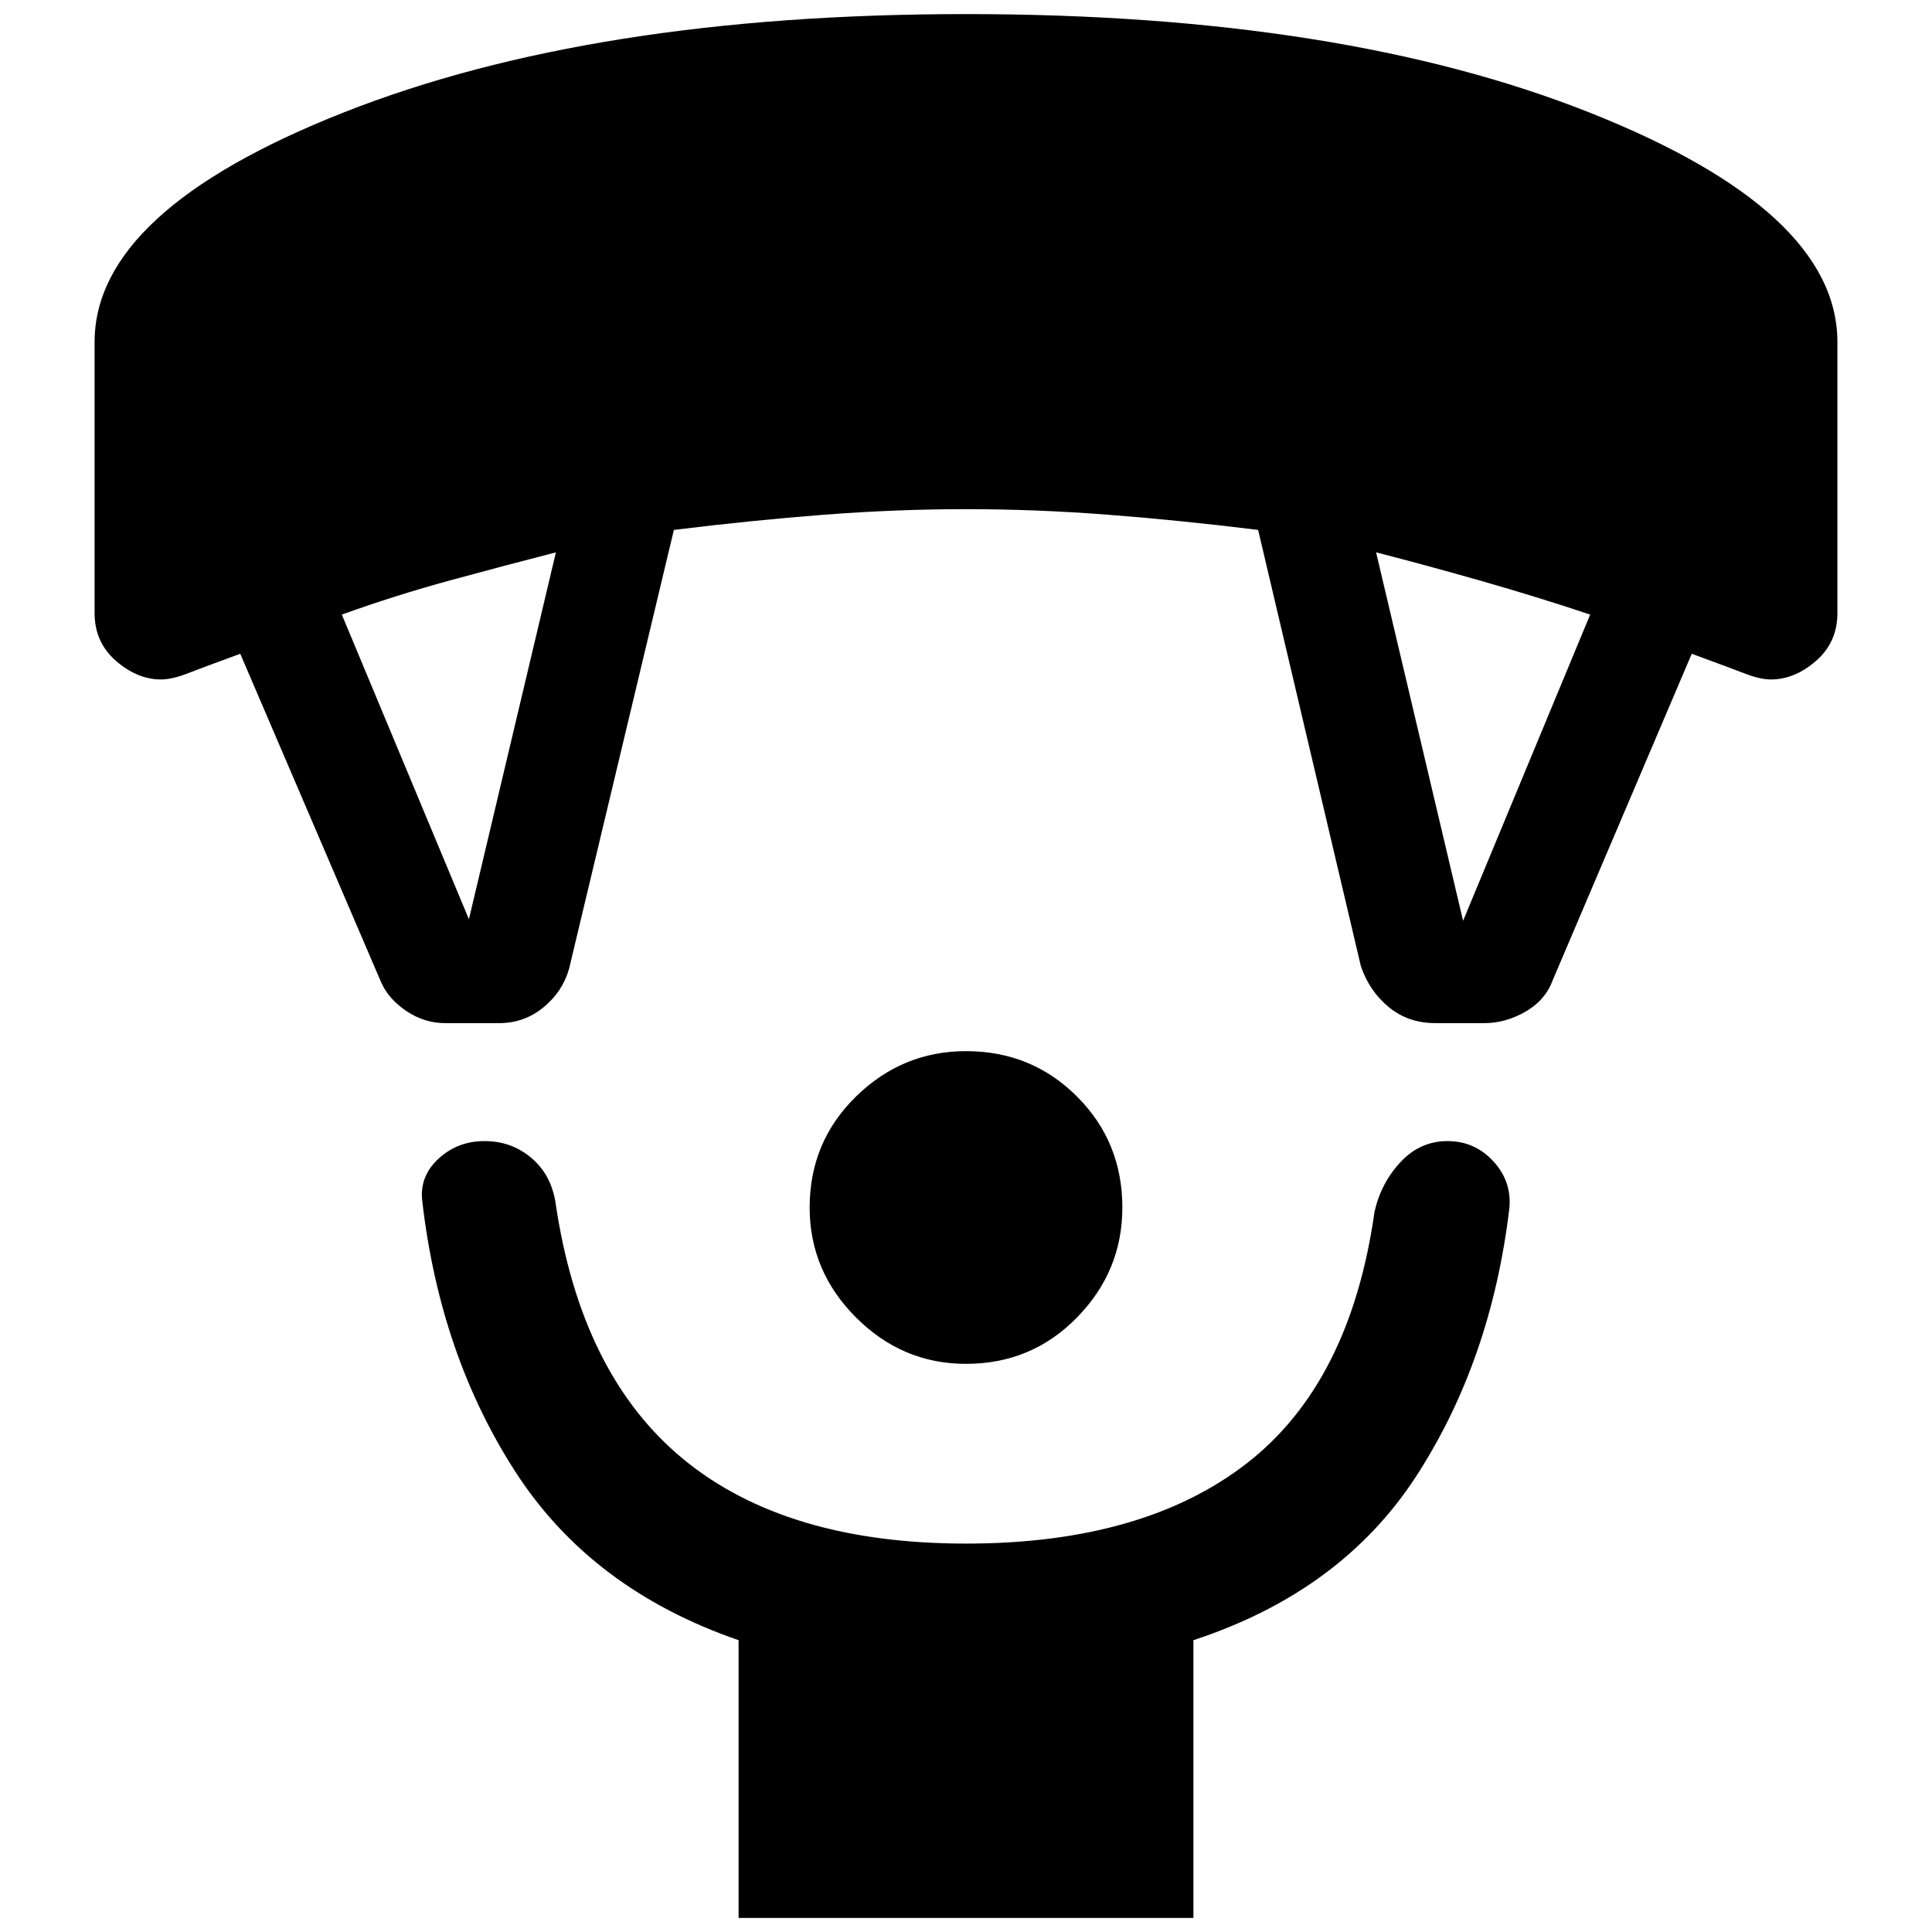 <svg xmlns="http://www.w3.org/2000/svg" height="24" viewBox="0 -960 960 960" width="24"><path d="M480-282.31q-31.62 0-54.65-23.04-23.04-23.03-23.04-54.65 0-32.62 23.04-55.15 23.03-22.54 54.65-22.54 32.62 0 55.15 22.54 22.54 22.53 22.54 55.15 0 31.62-22.54 54.65-22.53 23.04-55.15 23.04ZM367-7v-138q-73-25.15-110.73-83.42-37.73-58.27-46.5-135.2-1.23-12.07 8.23-20.73 9.46-8.65 22.77-8.65 13.31 0 23.15 8.27 9.85 8.27 12.08 22.11 12.54 85.7 63.54 127.66Q390.54-193 480-193q88.23 0 139.62-39.96Q671-272.92 683-357.92q3.23-14.31 12.96-24.7Q705.69-393 719.23-393T742-383q9.23 10 8 23.31-9 75.69-46.23 133.11Q666.54-169.15 593-145V-7H367ZM189.38-471.92l-70-163.23q-19.23 7.07-26.61 9.92-7.39 2.85-12.77 2.85-11.77 0-22.38-9.24Q47-640.85 47-655.38V-790q0-65.23 123.77-114.12Q294.54-953 480-953q186.46 0 309.73 48.88Q913-855.23 913-790v134.62q0 14.53-10.62 23.76-10.61 9.24-22.38 9.24-5.38 0-12.77-2.85-7.38-2.85-26.61-9.92l-69 162Q767.92-463 758-457.31q-9.92 5.69-20.31 5.69h-24.54q-13.38 0-23.03-7.92-9.66-7.92-13.89-20.31l-51.08-216.84q-38.69-4.77-74.53-7.54Q514.77-707 480-707t-70.62 2.77q-35.84 2.77-74.53 7.54l-52.08 218.07q-3.23 11.39-12.77 19.2-9.54 7.8-21.92 7.8h-27q-10.16 0-19.08-5.96-8.92-5.96-12.62-14.34ZM233-503.23l43.23-182.31q-25.46 6.54-52.54 13.92-27.07 7.39-53.84 17L233-503.23Zm494 .77 63.15-152.16q-26.53-8.84-53.73-16.61-27.19-7.77-52.65-14.31L727-502.46Z"/></svg>